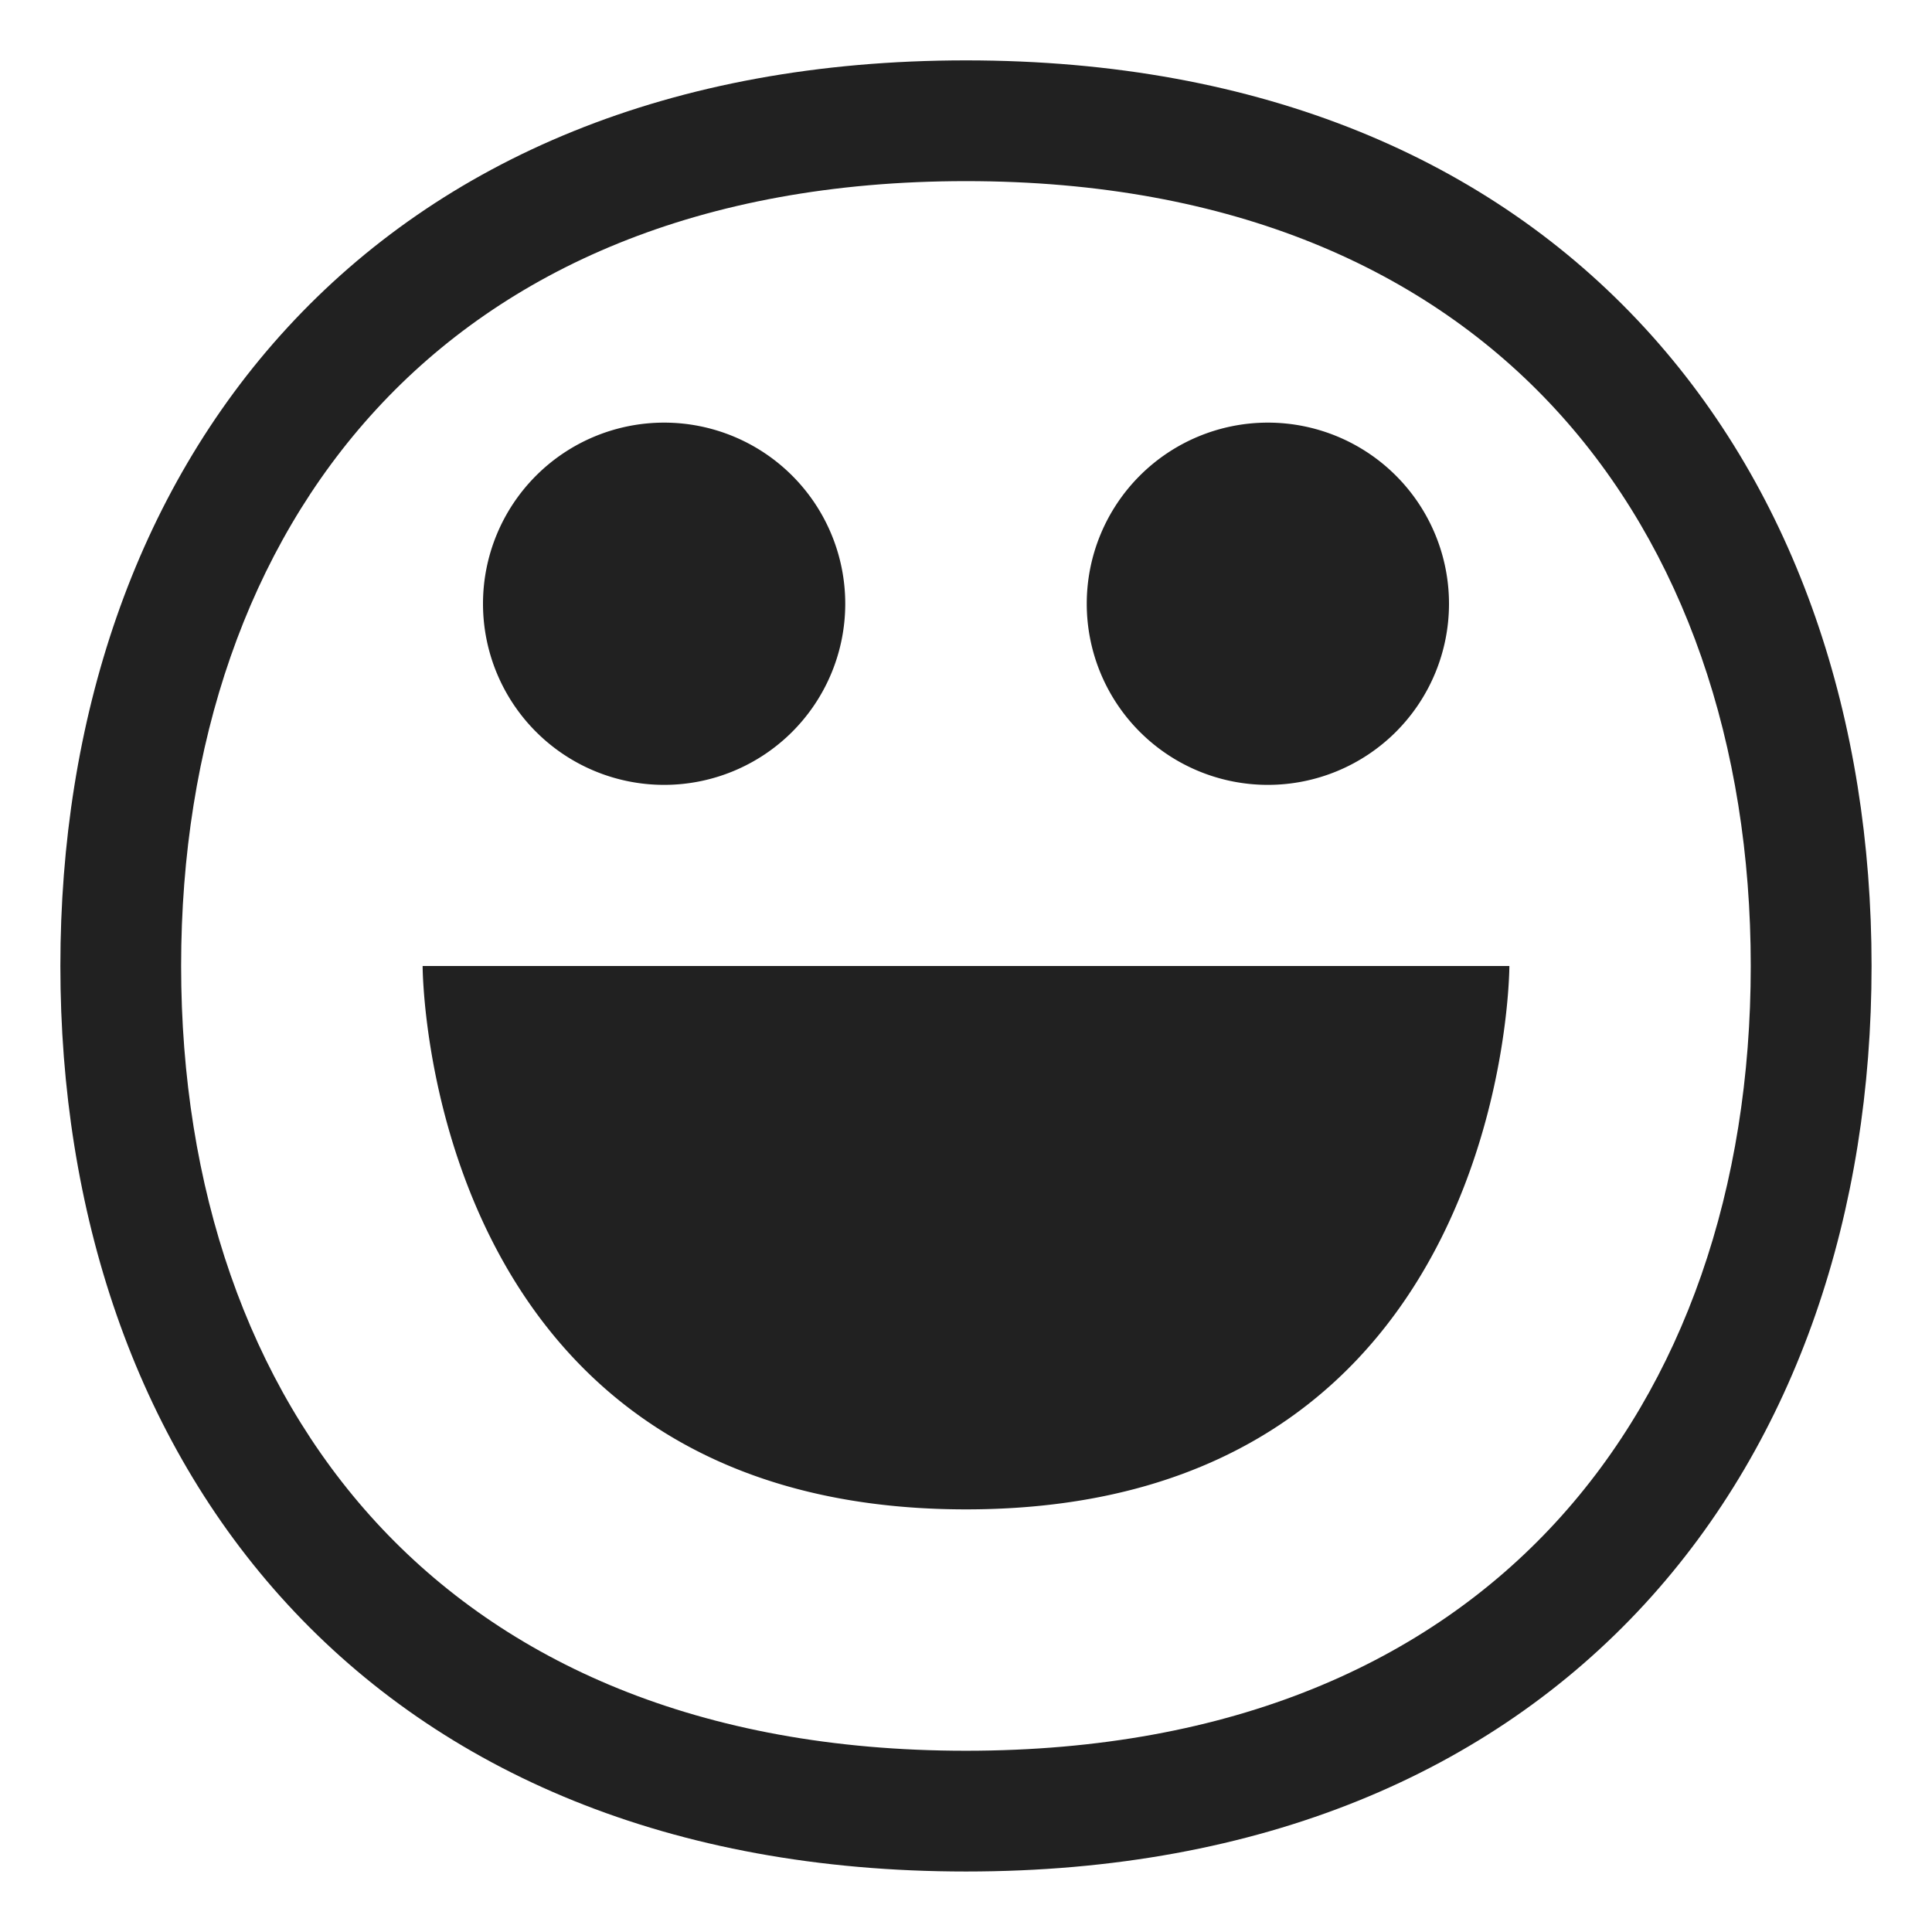<svg xmlns="http://www.w3.org/2000/svg" fill="none" viewBox="0 0 32 32"><path fill="#212121" d="M11 13a3 3 0 1 0 0-6 3 3 0 0 0 0 6M21 13a3 3 0 1 0 0-6 3 3 0 0 0 0 6M7 16s0 9 9 9 9-9 9-9z"/><path fill="#212121" d="M4.763 5.423C7.313 2.654 11.095 1 16 1s8.686 1.654 11.235 4.423c2.537 2.755 3.764 6.515 3.764 10.576s-1.227 7.82-3.764 10.576c-2.55 2.769-6.331 4.423-11.235 4.423s-8.686-1.654-11.236-4.423C2.226 23.82 1 20.06 1 15.999S2.226 8.178 4.763 5.423m1.472 1.355C4.105 9.089 3 12.328 3 15.998s1.106 6.91 3.235 9.222c2.116 2.298 5.333 3.778 9.764 3.778s7.648-1.48 9.764-3.778c2.129-2.311 3.235-5.55 3.235-9.221 0-3.67-1.106-6.91-3.235-9.221C23.647 4.48 20.43 3 16 3S8.35 4.48 6.235 6.778"/></svg>